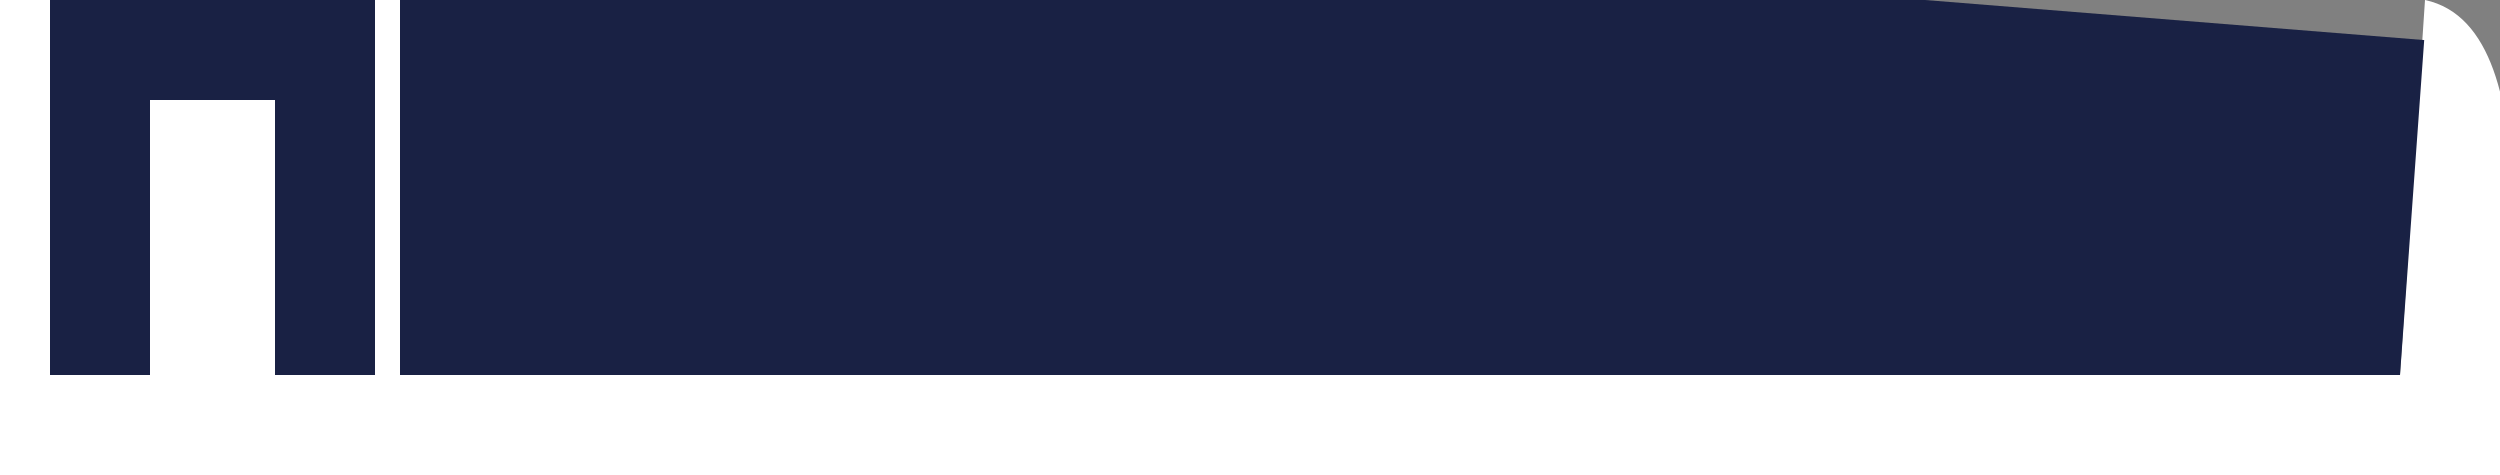 <?xml version="1.0" standalone="yes"?>
<svg width="100" height="19">
<rect width="100%" height="100%" fill="#808080" stroke="none"/>
<path style="fill:#ffffff; stroke:none;" d="M0 0L0 19L100 19C100 14.307 102.368 1.15 97 0L96 15L16 15L16 0L15 0L15 15L11 15L11 4L6 4L6 15L2 15L2 0L0 0z"/>
<path style="fill:#192144; stroke:none;" d="M2 0L2 15L6 15L6 4L11 4L11 15L15 15L15 0L2 0M16 0L16 15L96 15L96.968 1.603L77 0L16 0z"/>
</svg>

